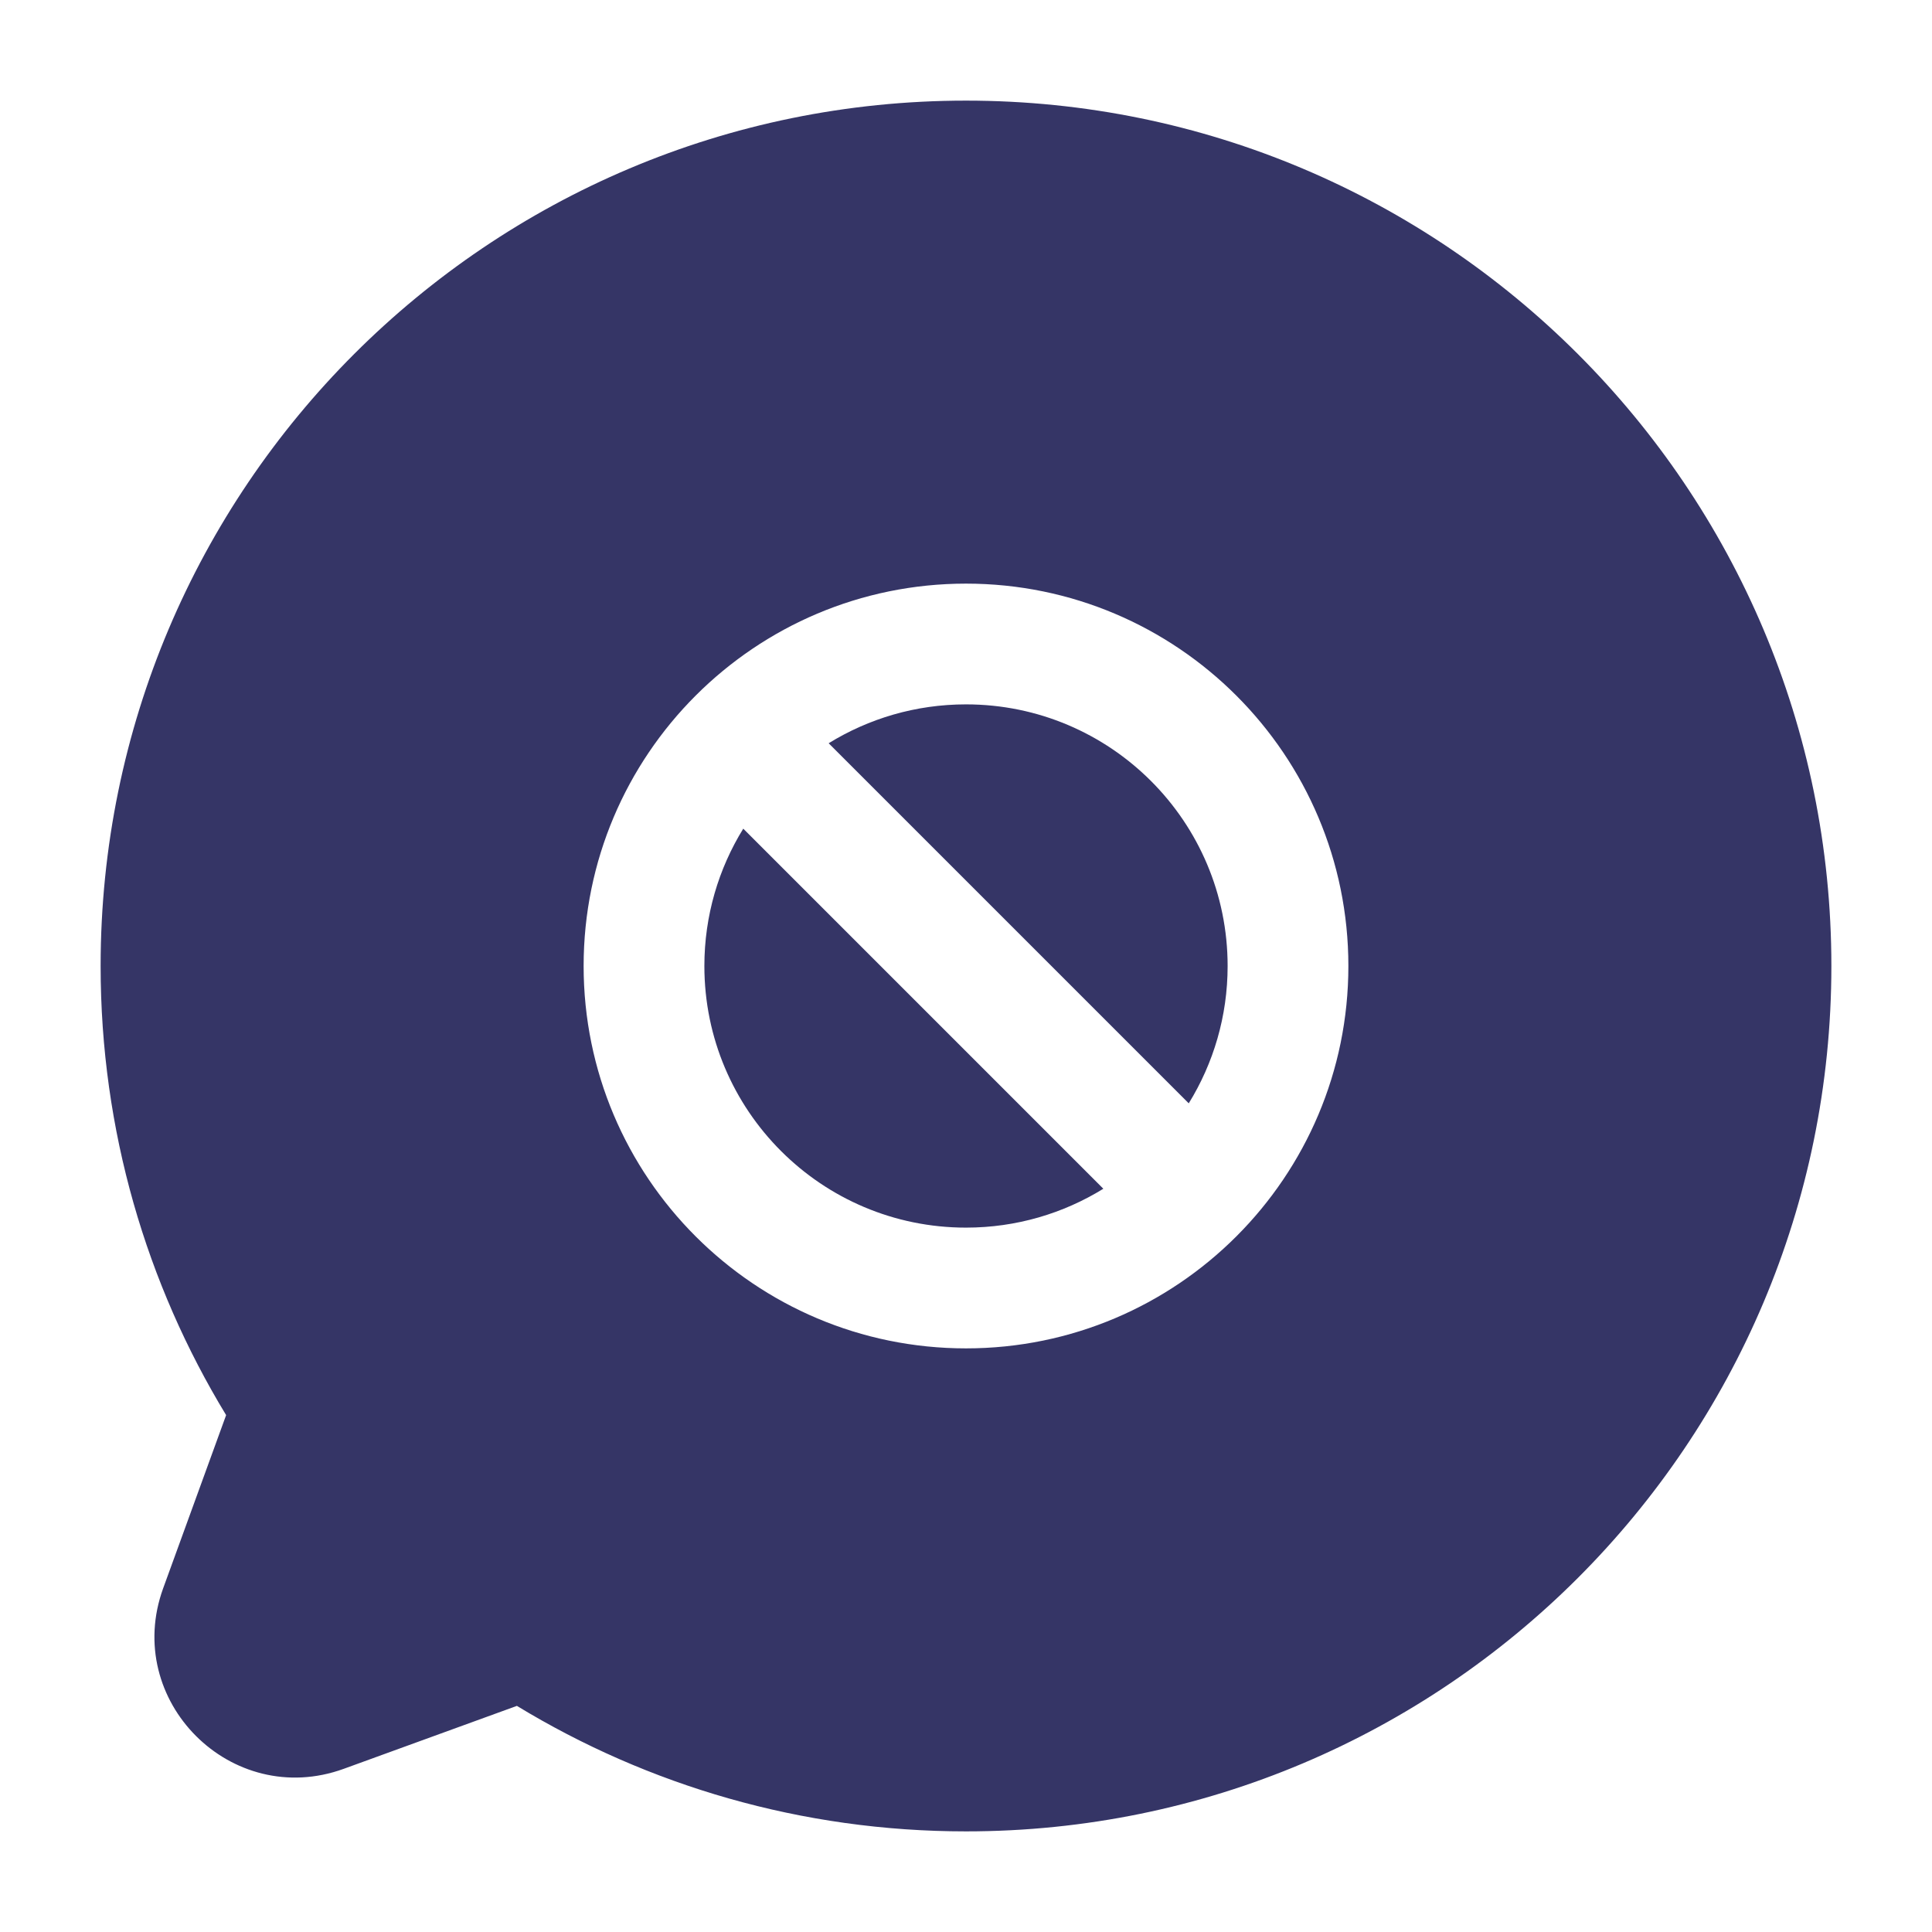 <svg width="24" height="24" viewBox="0 0 24 24" fill="none" xmlns="http://www.w3.org/2000/svg">
<path d="M12 8.75C13.795 8.75 15.25 10.205 15.25 12C15.25 12.626 15.073 13.21 14.767 13.706L10.294 9.233C10.79 8.927 11.374 8.75 12 8.75Z" fill="#353566"/>
<path d="M12 15.25C12.626 15.25 13.21 15.073 13.706 14.767L9.233 10.294C8.927 10.79 8.75 11.374 8.75 12C8.75 13.795 10.205 15.25 12 15.25Z" fill="#353566"/>
<path fill-rule="evenodd" clip-rule="evenodd" d="M1.25 12C1.25 6.063 6.063 1.25 12 1.25C17.937 1.25 22.75 6.063 22.75 12C22.75 17.937 17.937 22.75 12 22.75C9.958 22.75 8.048 22.18 6.421 21.191L4.27 21.973C2.874 22.48 1.52 21.126 2.027 19.73L2.809 17.579C1.82 15.952 1.25 14.042 1.25 12ZM16.75 12C16.75 9.377 14.623 7.25 12 7.25C9.377 7.25 7.25 9.377 7.25 12C7.25 14.623 9.377 16.75 12 16.75C14.623 16.75 16.75 14.623 16.75 12Z" fill="#353566"/>
</svg>
